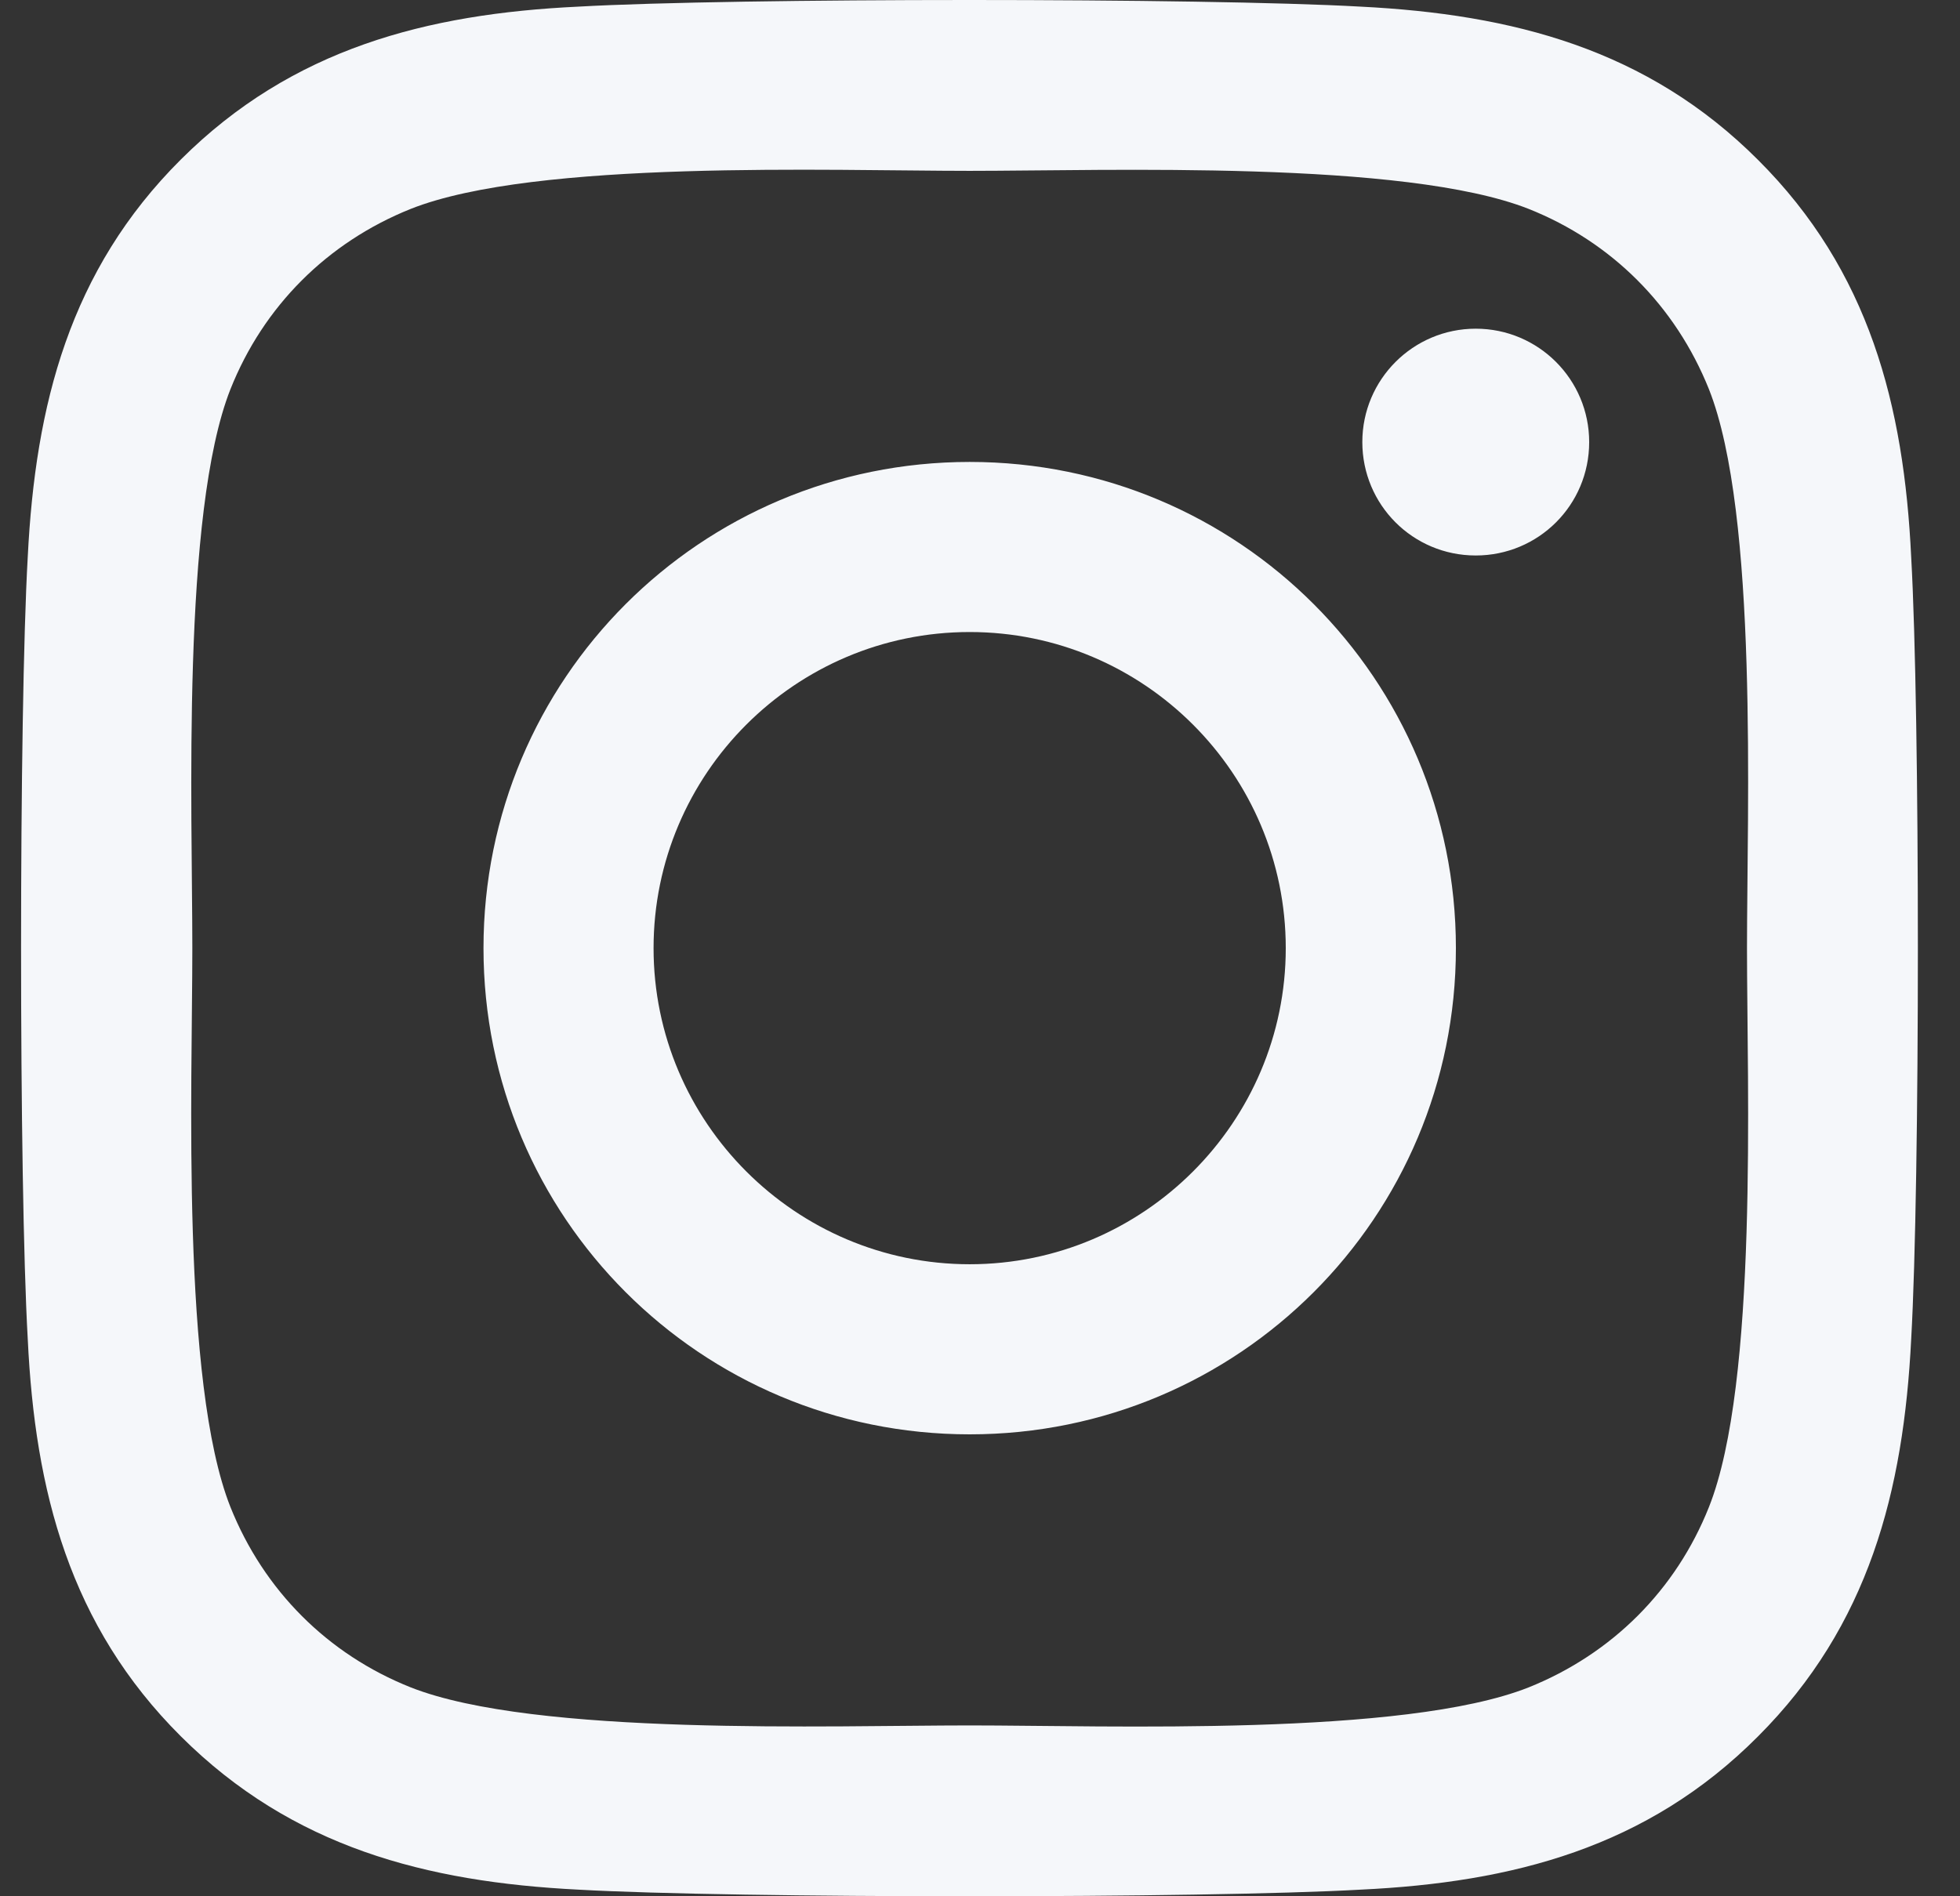 <svg width="31" height="30" viewBox="0 0 31 30" fill="none" xmlns="http://www.w3.org/2000/svg">
<rect x="0" y="0" width="31" height="30" fill="#333333" stroke="none"/>
<path d="M15.337 7.308C11.08 7.308 7.647 10.742 7.647 15C7.647 19.258 11.08 22.692 15.337 22.692C19.593 22.692 23.027 19.258 23.027 15C23.027 10.742 19.593 7.308 15.337 7.308ZM15.337 20.001C12.586 20.001 10.337 17.758 10.337 15C10.337 12.242 12.579 9.999 15.337 9.999C18.094 9.999 20.336 12.242 20.336 15C20.336 17.758 18.087 20.001 15.337 20.001ZM25.135 6.994C25.135 7.991 24.332 8.788 23.341 8.788C22.344 8.788 21.547 7.984 21.547 6.994C21.547 6.003 22.351 5.2 23.341 5.2C24.332 5.2 25.135 6.003 25.135 6.994ZM30.228 8.815C30.114 6.411 29.565 4.283 27.805 2.529C26.052 0.775 23.923 0.226 21.521 0.105C19.044 -0.035 11.622 -0.035 9.146 0.105C6.75 0.219 4.622 0.768 2.862 2.522C1.101 4.276 0.559 6.405 0.439 8.808C0.298 11.285 0.298 18.709 0.439 21.185C0.553 23.589 1.101 25.717 2.862 27.471C4.622 29.225 6.743 29.774 9.146 29.895C11.622 30.035 19.044 30.035 21.521 29.895C23.923 29.781 26.052 29.232 27.805 27.471C29.559 25.717 30.108 23.589 30.228 21.185C30.369 18.709 30.369 11.291 30.228 8.815ZM27.029 23.843C26.507 25.155 25.496 26.166 24.178 26.695C22.203 27.478 17.518 27.297 15.337 27.297C13.155 27.297 8.463 27.471 6.496 26.695C5.184 26.173 4.173 25.162 3.645 23.843C2.862 21.868 3.042 17.182 3.042 15C3.042 12.818 2.868 8.125 3.645 6.157C4.167 4.845 5.177 3.834 6.496 3.305C8.47 2.522 13.155 2.703 15.337 2.703C17.518 2.703 22.21 2.529 24.178 3.305C25.489 3.827 26.5 4.838 27.029 6.157C27.812 8.132 27.631 12.818 27.631 15C27.631 17.182 27.812 21.875 27.029 23.843Z" fill="#F5F7FA"/>
</svg>
